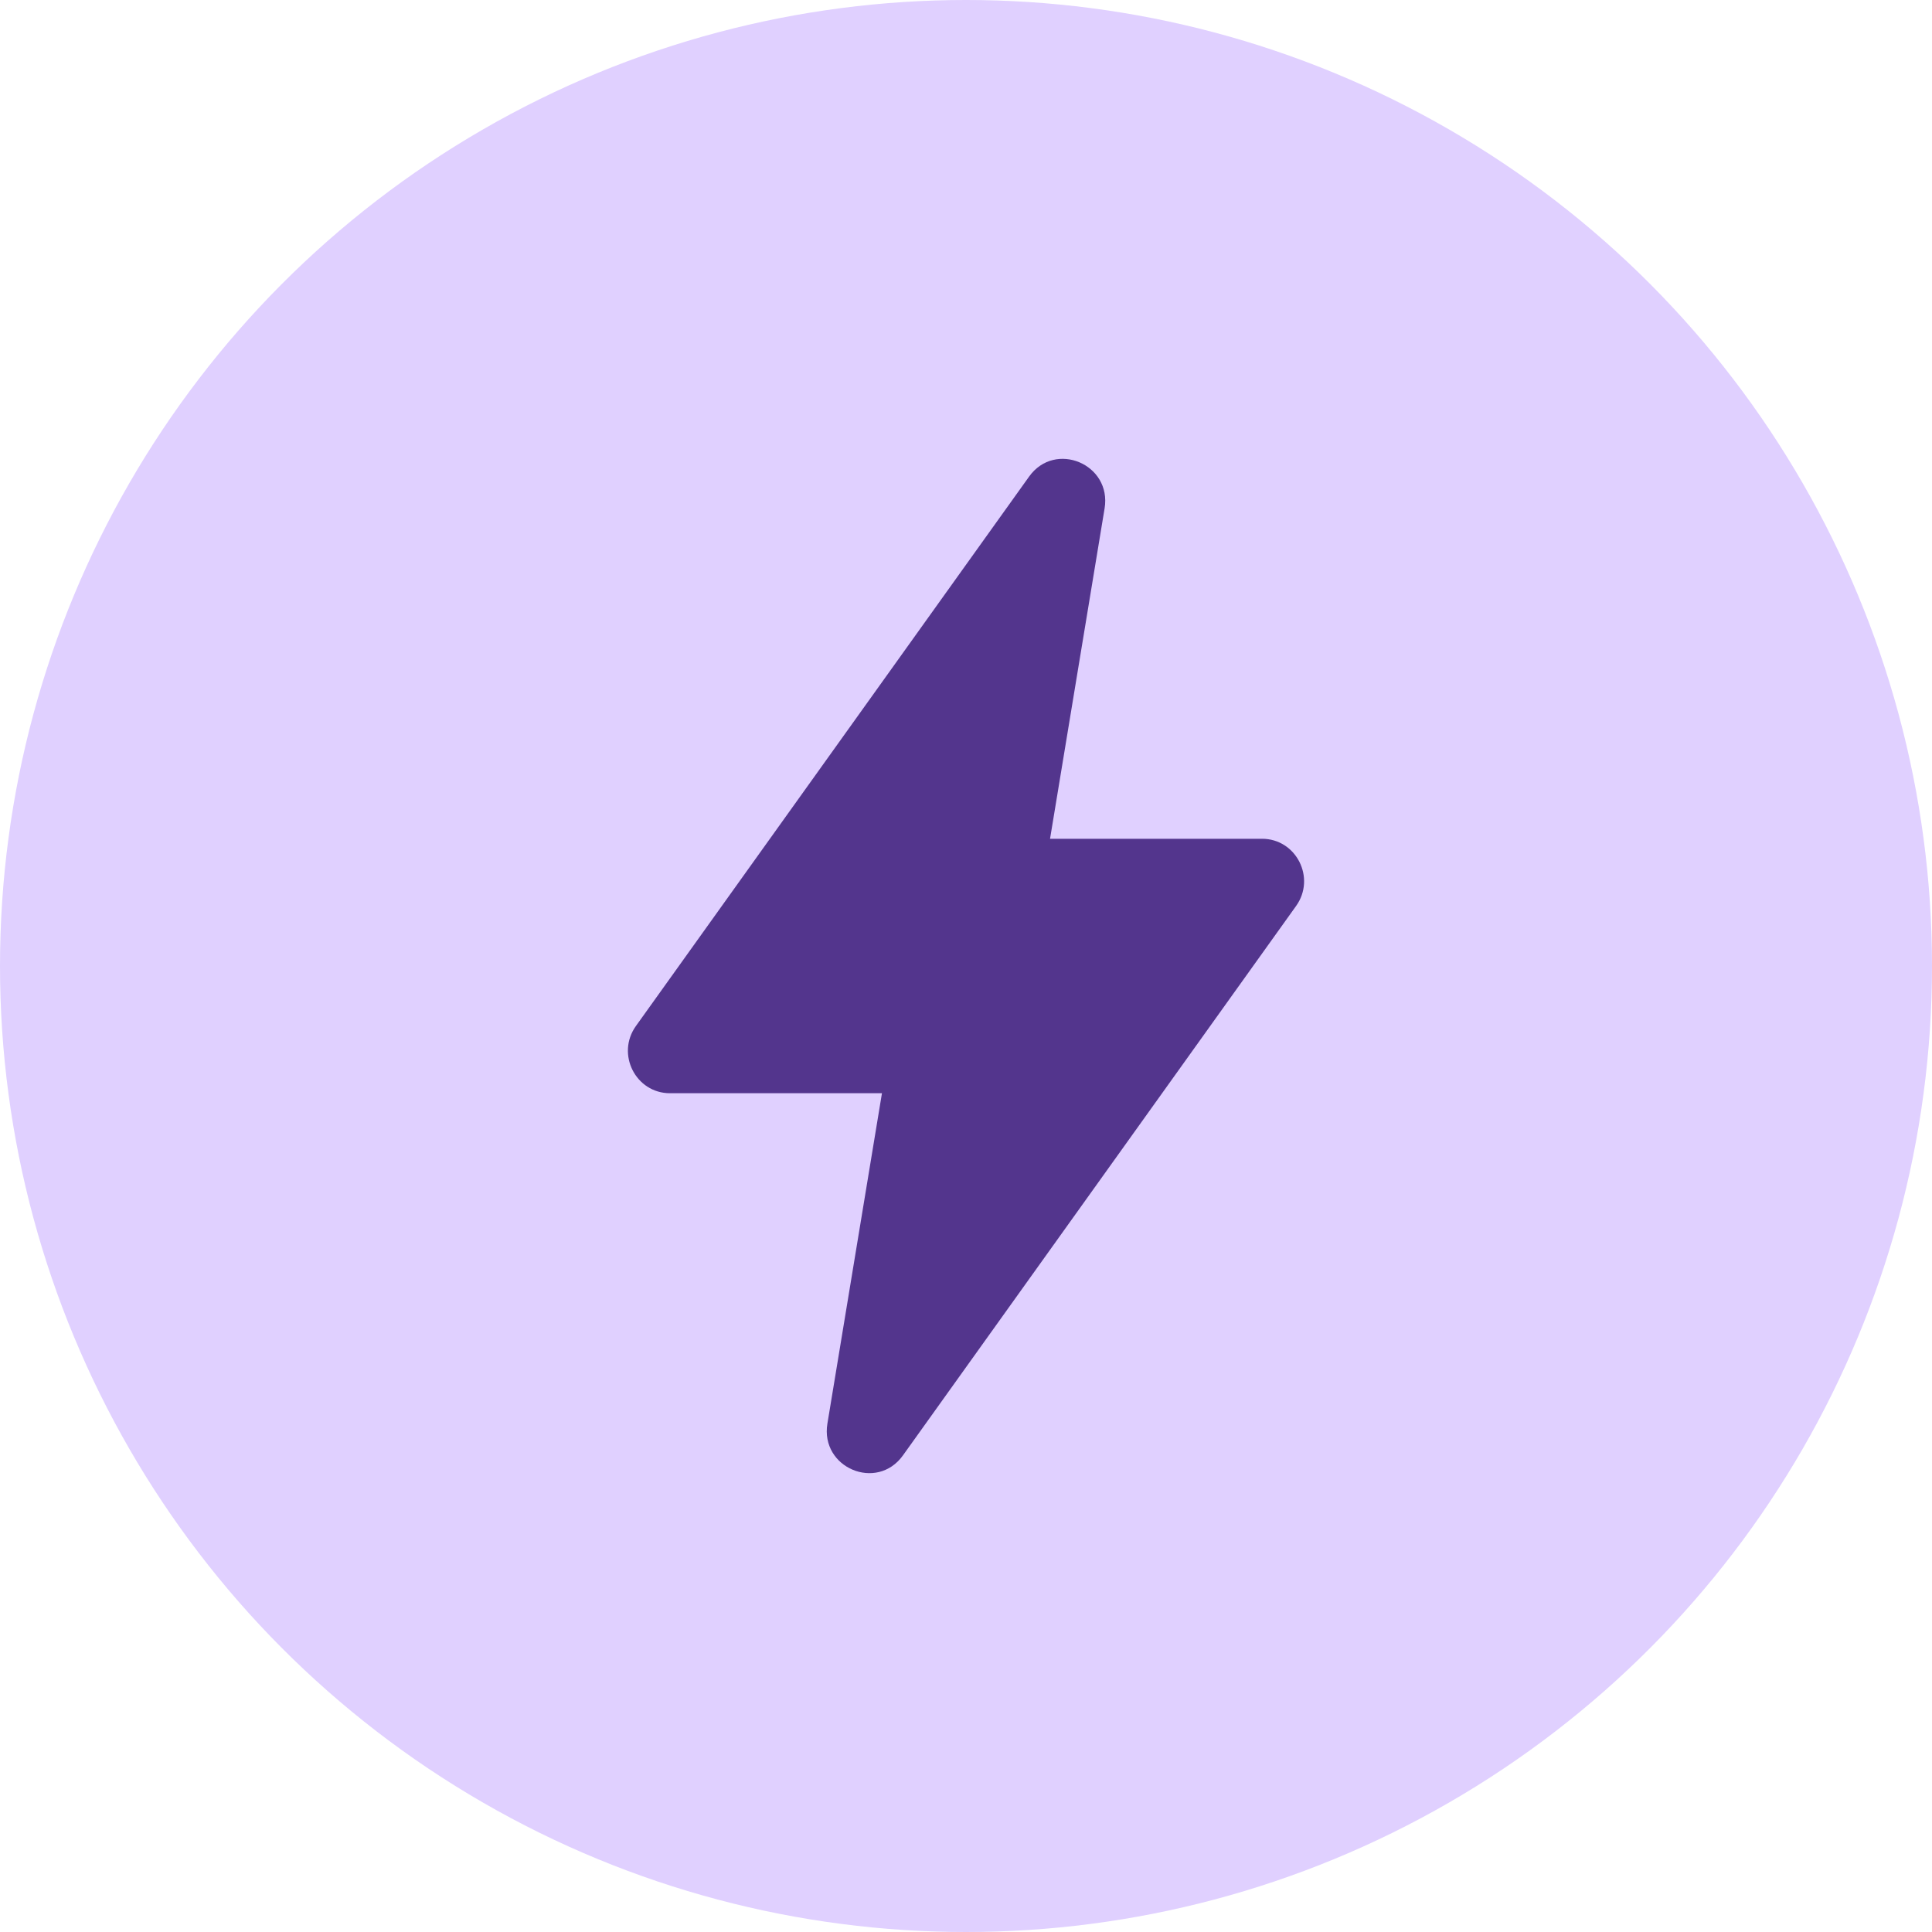 <svg width="68" height="68" viewBox="0 0 68 68" fill="none" xmlns="http://www.w3.org/2000/svg">
<circle cx="34" cy="34" r="34" fill="#E0D0FF"/>
<path d="M22.383 36.111L36.221 16.774C37.136 15.495 39.135 16.337 38.878 17.894L36.958 29.522H44.419C45.625 29.522 46.324 30.902 45.617 31.889L31.78 51.226C30.864 52.505 28.865 51.663 29.122 50.106L31.042 38.478H23.582C22.375 38.478 21.676 37.099 22.383 36.111Z" fill="#53358D"/>
</svg>

